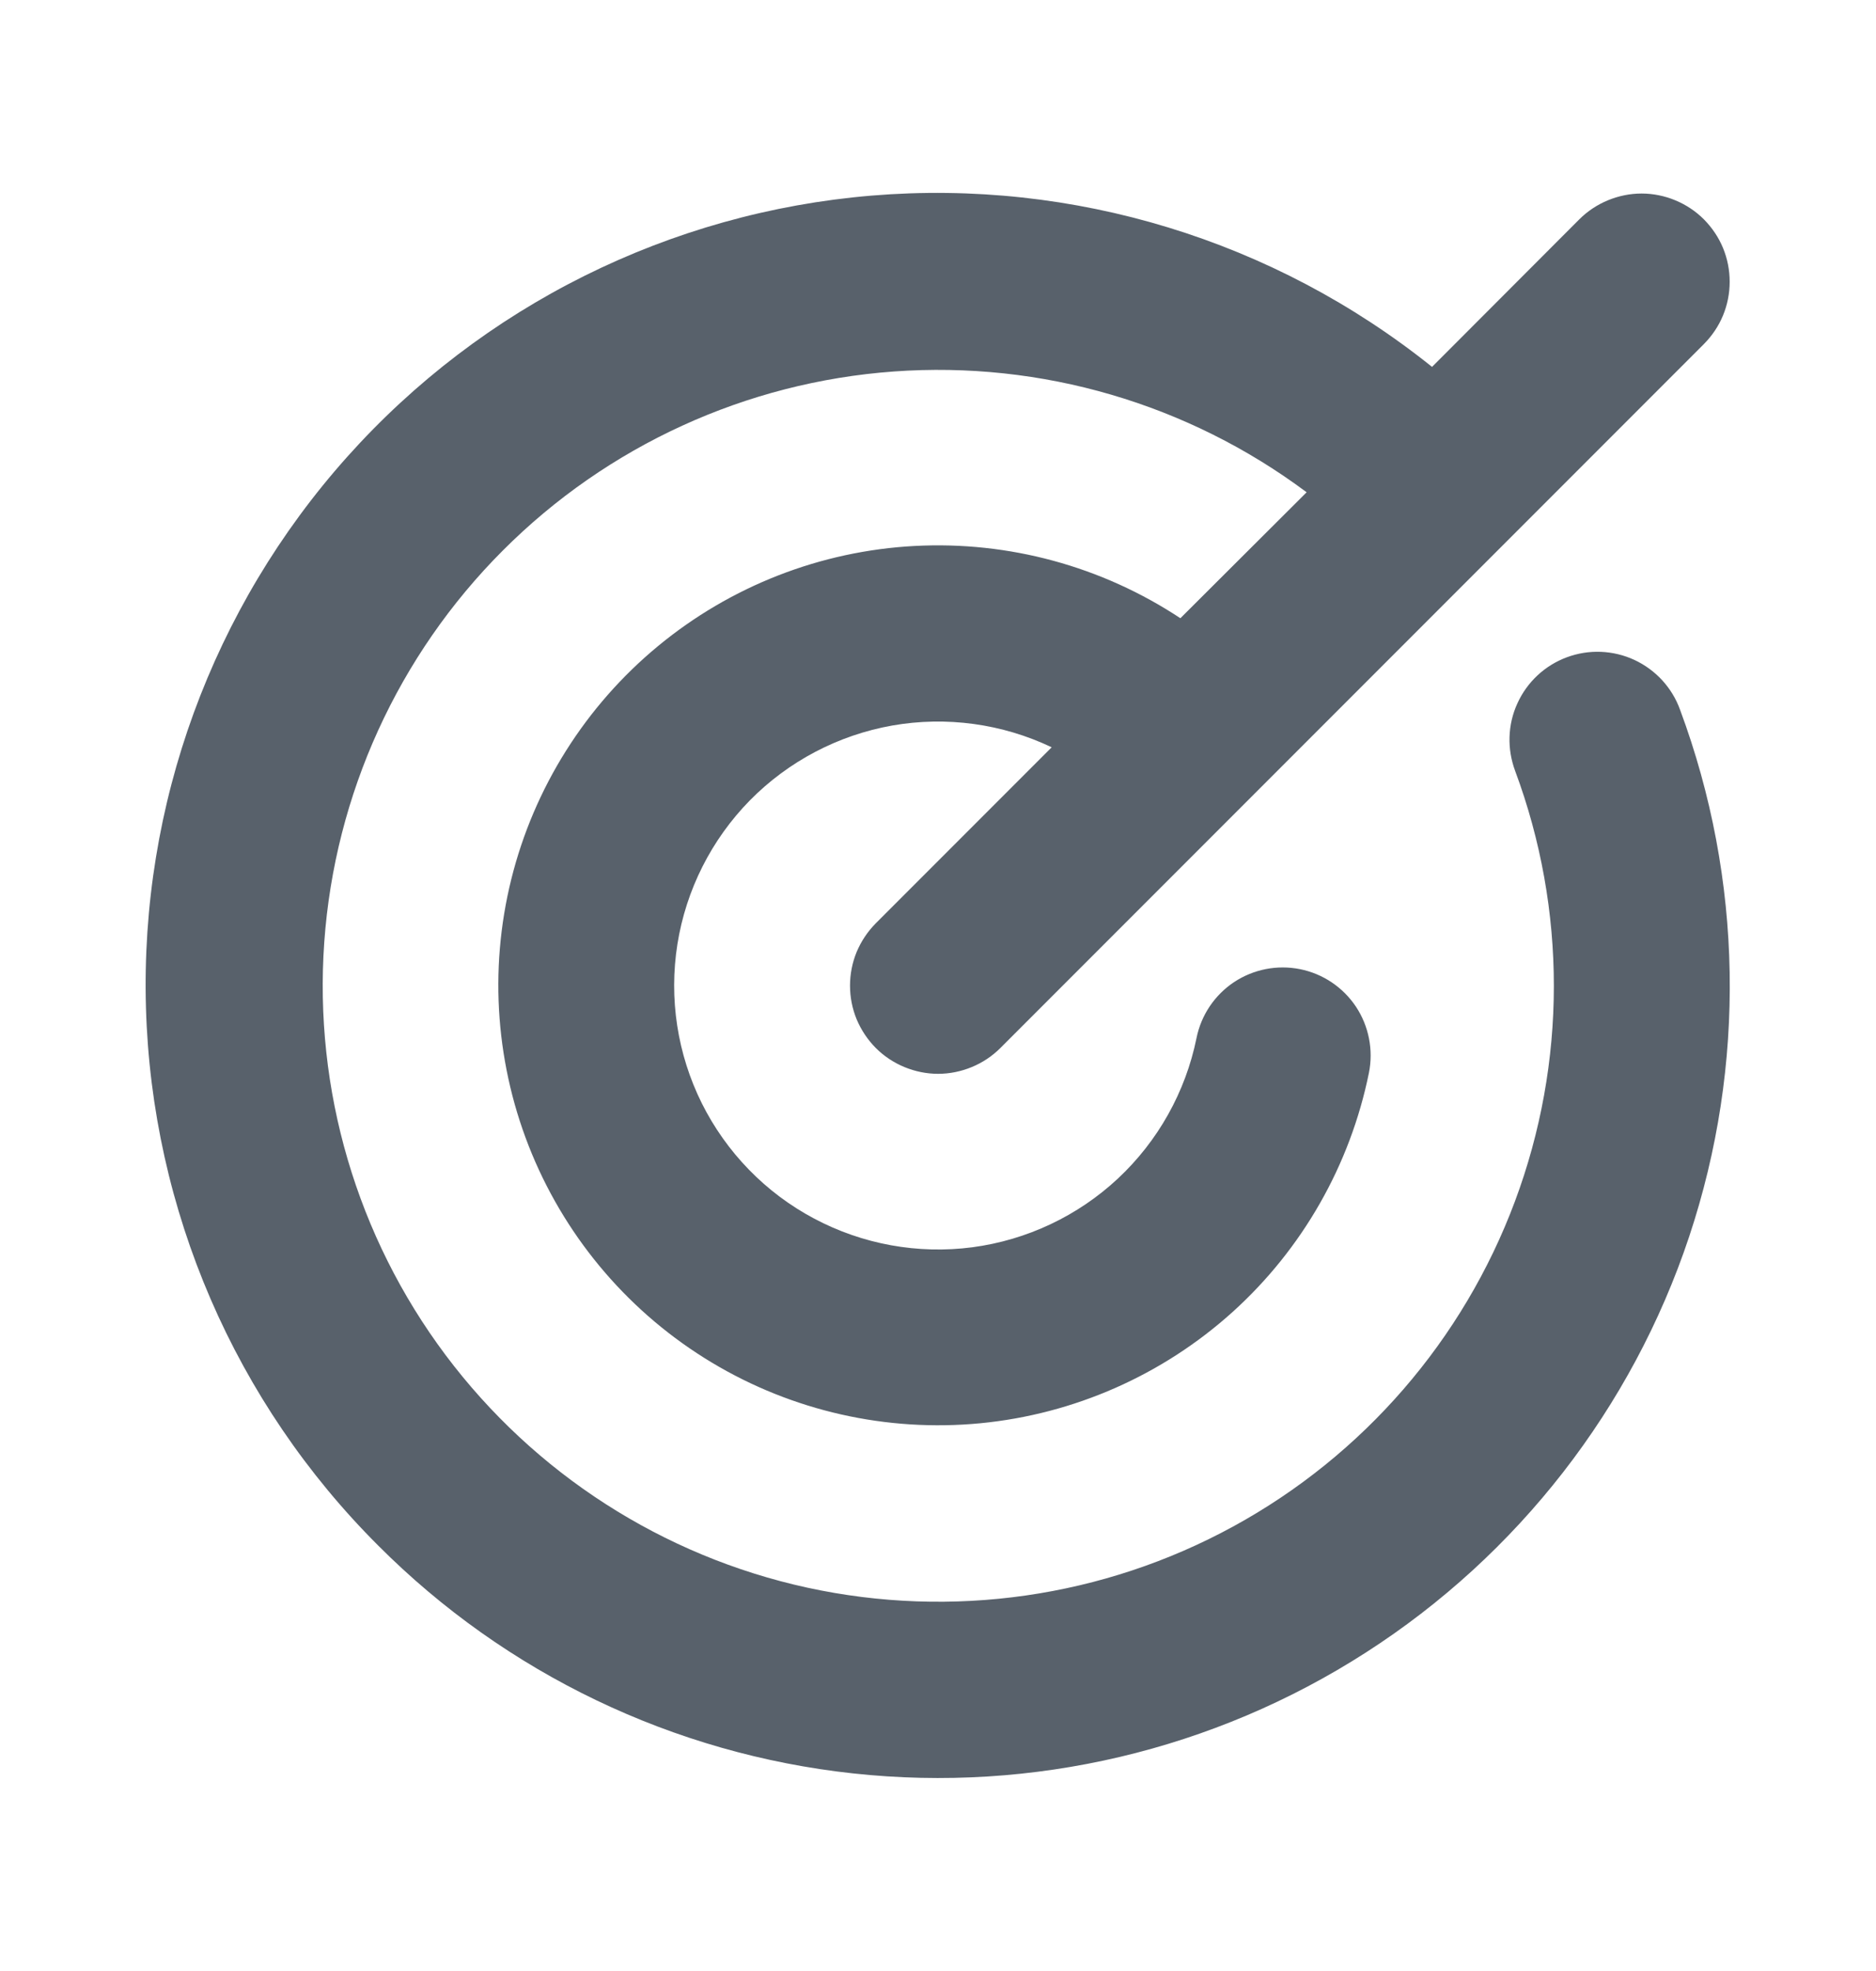 <svg width="20" height="21" viewBox="0 0 20 21" fill="none" xmlns="http://www.w3.org/2000/svg">
<path d="M17.911 7.562C18.583 9.368 18.617 11.348 18.008 13.176C17.399 15.003 16.182 16.567 14.561 17.607C12.94 18.648 11.012 19.102 9.097 18.895C7.182 18.688 5.395 17.832 4.034 16.469C2.505 14.945 1.618 12.893 1.556 10.735C1.494 8.577 2.262 6.477 3.701 4.868C5.14 3.259 7.141 2.263 9.293 2.084C11.444 1.906 13.582 2.559 15.267 3.909L16.837 2.337C16.924 2.25 17.028 2.181 17.142 2.134C17.256 2.087 17.378 2.062 17.501 2.062C17.624 2.062 17.747 2.087 17.86 2.134C17.974 2.181 18.078 2.25 18.165 2.337C18.252 2.425 18.322 2.528 18.369 2.642C18.416 2.756 18.44 2.878 18.44 3.002C18.44 3.125 18.416 3.247 18.369 3.361C18.322 3.475 18.252 3.578 18.165 3.666L10.665 11.166C10.578 11.253 10.474 11.322 10.36 11.369C10.246 11.416 10.124 11.441 10.001 11.441C9.878 11.441 9.756 11.416 9.642 11.369C9.528 11.322 9.424 11.253 9.337 11.166C9.25 11.078 9.181 10.975 9.133 10.861C9.086 10.747 9.062 10.625 9.062 10.502C9.062 10.378 9.086 10.256 9.133 10.142C9.181 10.028 9.25 9.925 9.337 9.837L11.212 7.962C10.684 7.71 10.089 7.629 9.513 7.73C8.936 7.832 8.405 8.111 7.994 8.528C7.584 8.946 7.314 9.481 7.222 10.059C7.13 10.638 7.221 11.23 7.482 11.755C7.744 12.279 8.162 12.709 8.679 12.983C9.196 13.258 9.786 13.365 10.367 13.289C10.947 13.212 11.49 12.956 11.918 12.557C12.346 12.157 12.639 11.634 12.756 11.06C12.805 10.816 12.949 10.602 13.156 10.464C13.363 10.327 13.616 10.277 13.86 10.326C14.104 10.375 14.318 10.519 14.456 10.726C14.593 10.933 14.643 11.187 14.594 11.431C14.394 12.414 13.884 13.308 13.139 13.98C12.393 14.652 11.451 15.067 10.452 15.164C9.453 15.26 8.449 15.034 7.588 14.517C6.728 14.001 6.056 13.222 5.671 12.295C5.286 11.367 5.209 10.341 5.451 9.367C5.693 8.393 6.242 7.522 7.016 6.883C7.79 6.244 8.749 5.87 9.751 5.817C10.753 5.764 11.746 6.033 12.584 6.587L13.93 5.245C12.665 4.301 11.103 3.844 9.529 3.958C7.955 4.072 6.475 4.749 5.36 5.866C4.244 6.983 3.569 8.464 3.457 10.038C3.345 11.612 3.804 13.174 4.75 14.437C5.697 15.7 7.066 16.58 8.608 16.916C10.15 17.251 11.762 17.02 13.147 16.264C14.532 15.508 15.599 14.278 16.151 12.799C16.703 11.321 16.704 9.693 16.153 8.214C16.11 8.098 16.089 7.975 16.093 7.852C16.097 7.728 16.125 7.606 16.177 7.494C16.228 7.381 16.301 7.28 16.391 7.196C16.482 7.111 16.588 7.046 16.704 7.003C16.82 6.96 16.943 6.94 17.067 6.945C17.19 6.95 17.312 6.979 17.424 7.031C17.536 7.083 17.637 7.157 17.721 7.248C17.804 7.339 17.869 7.445 17.911 7.562V7.562Z" fill="#58616B"/>
</svg>
